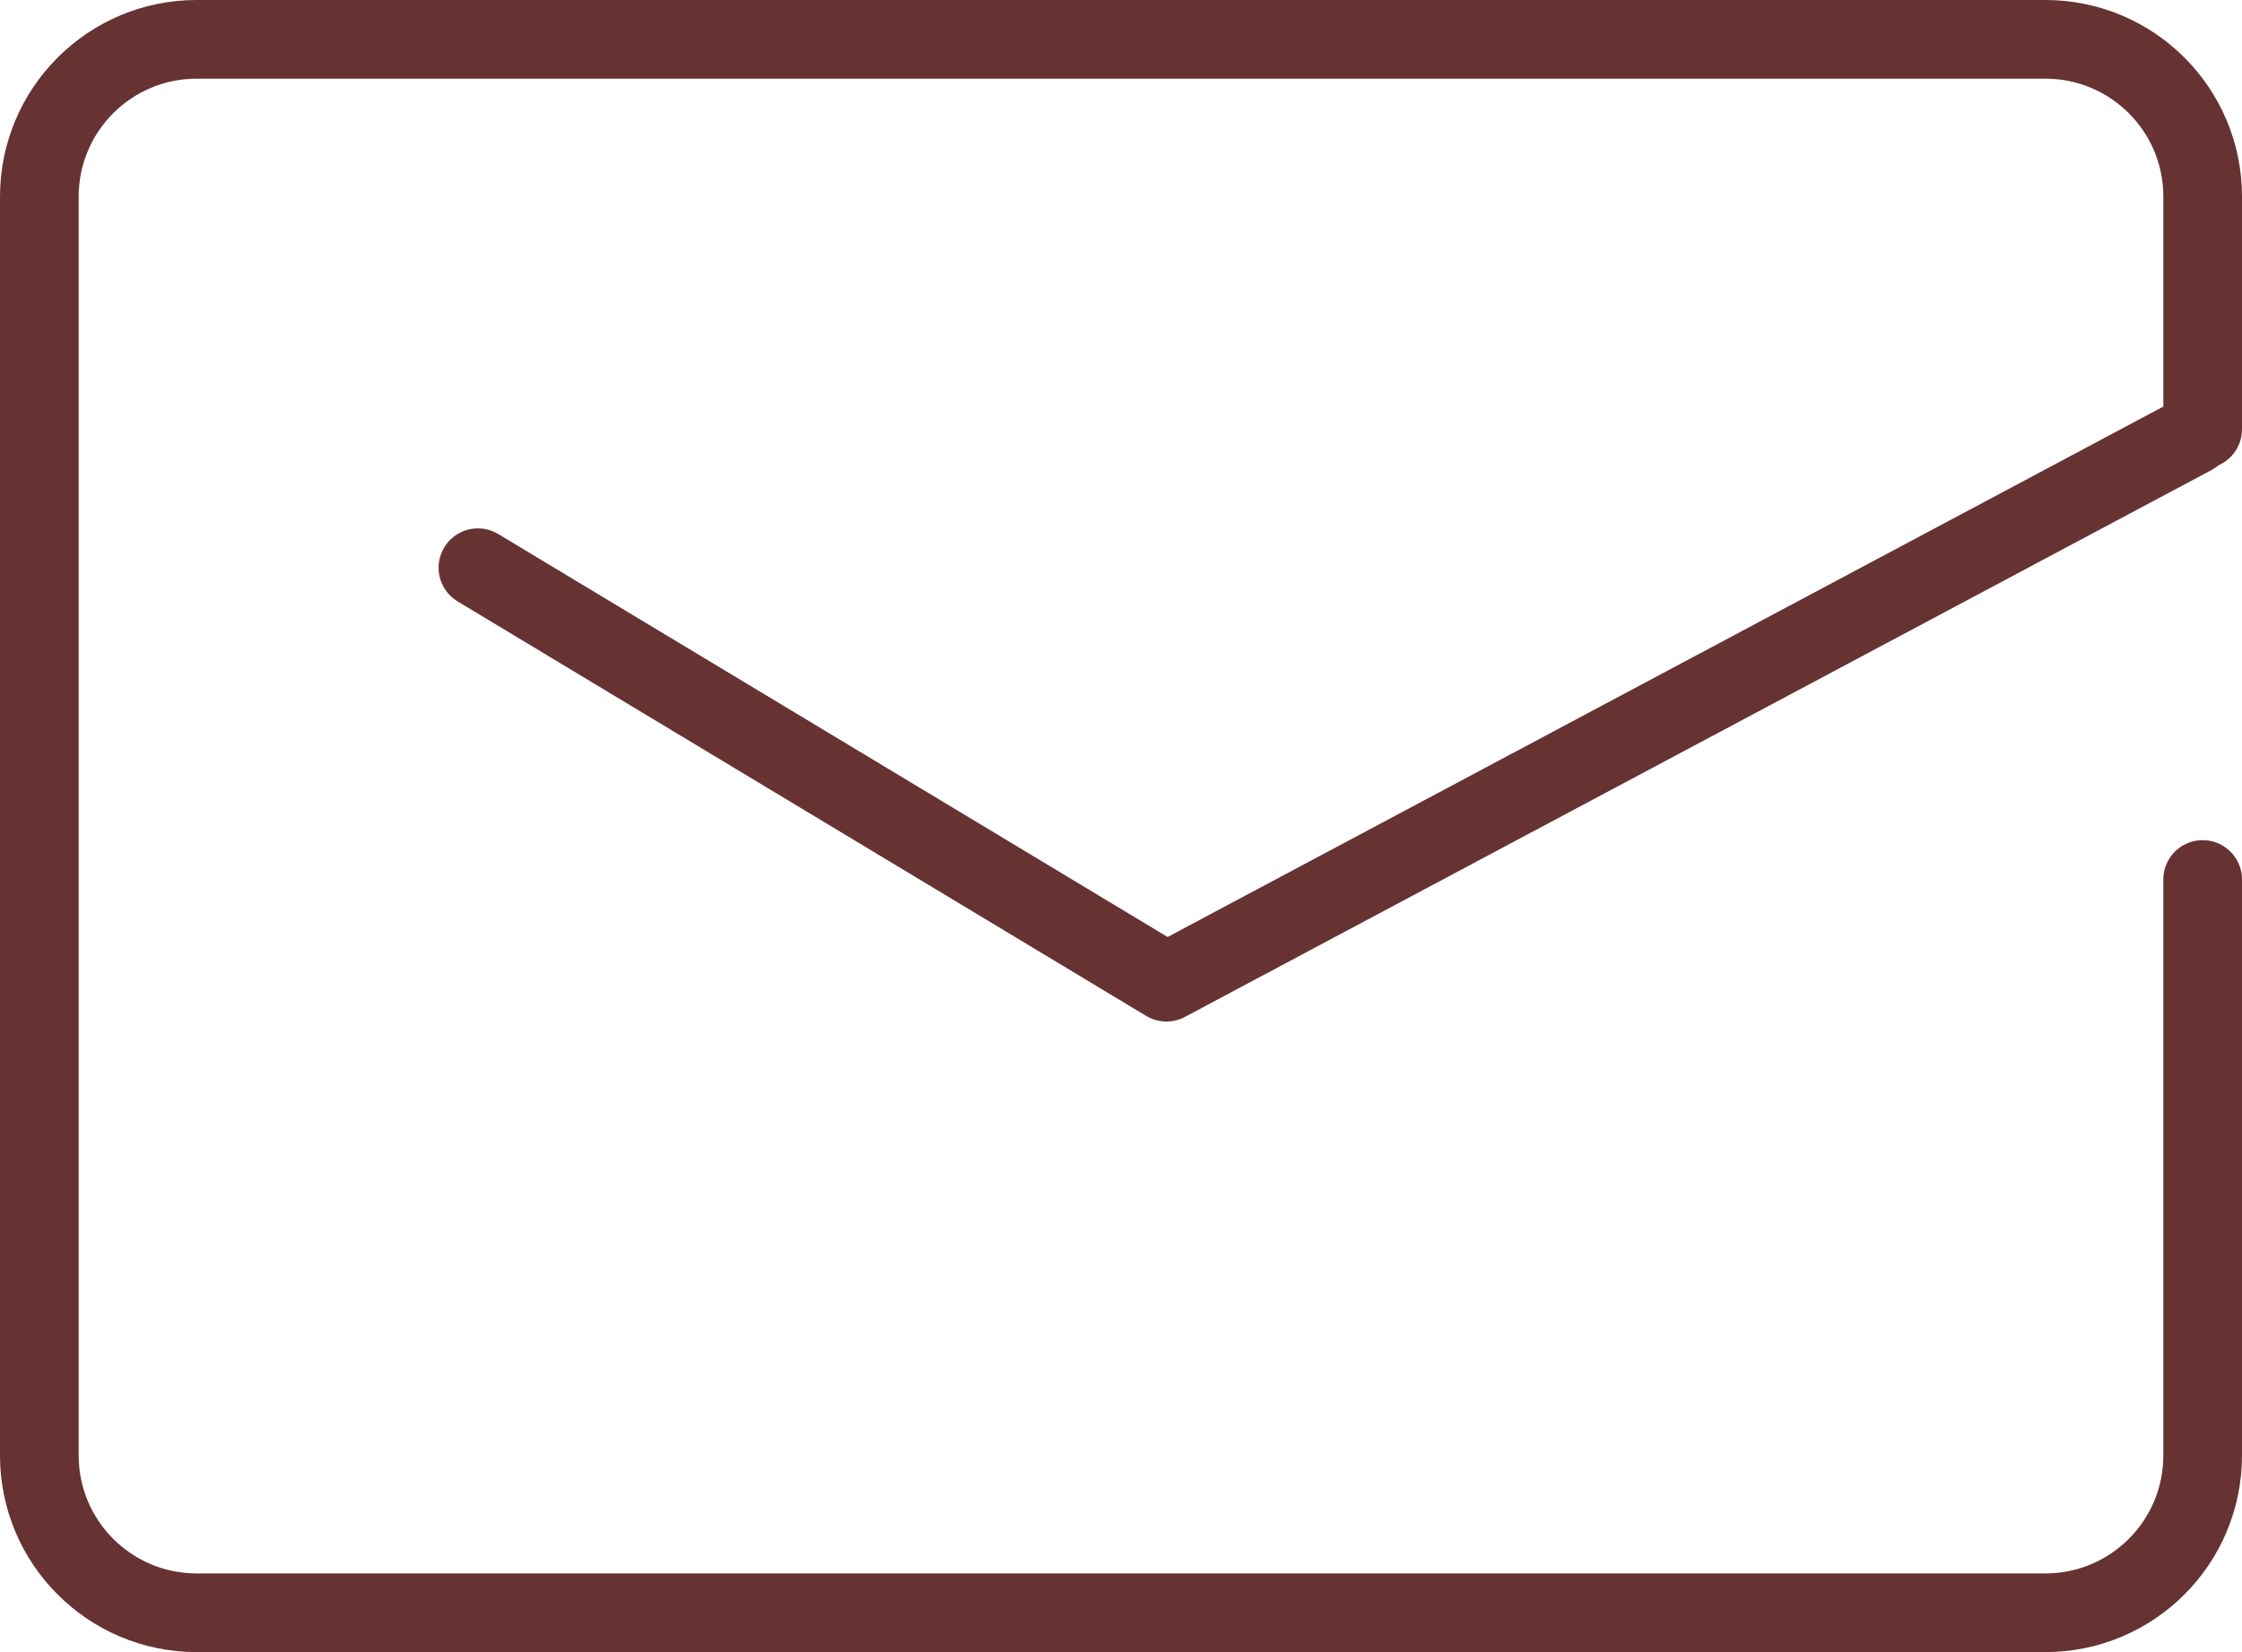 
<svg width="114px" height="84px" viewBox="0 0 114 84" version="1.1" xmlns="http://www.w3.org/2000/svg" xmlns:xlink="http://www.w3.org/1999/xlink">
    <!-- Generator: Sketch 50.2 (55047) - http://www.bohemiancoding.com/sketch -->
    <desc>Created with Sketch.</desc>
    <defs></defs>
    <g id="Board" stroke="none" stroke-width="1" fill="none" fill-rule="evenodd" stroke-linecap="round" stroke-linejoin="round">
        <g id="Social-Line-Icons" transform="translate(-562, -358)" stroke="#663332" stroke-width="4">
            <g id="Icons" transform="translate(126, 160)">
                <path d="M446,200 C441.582,200 438,203.58 438,208 L438,272 C438,276.418 441.582,280 446,280 L540,280 C544.418,280 548,276.421 548,272.003 L548,242.717 M548,219.825 L548,207.991 C548,203.578 544.418,200 540,200 L446,200 M460.301,226.865 L495.31,247.939 L547.507,220.135" id="message"></path>
            </g>
        </g>
    </g>
</svg>